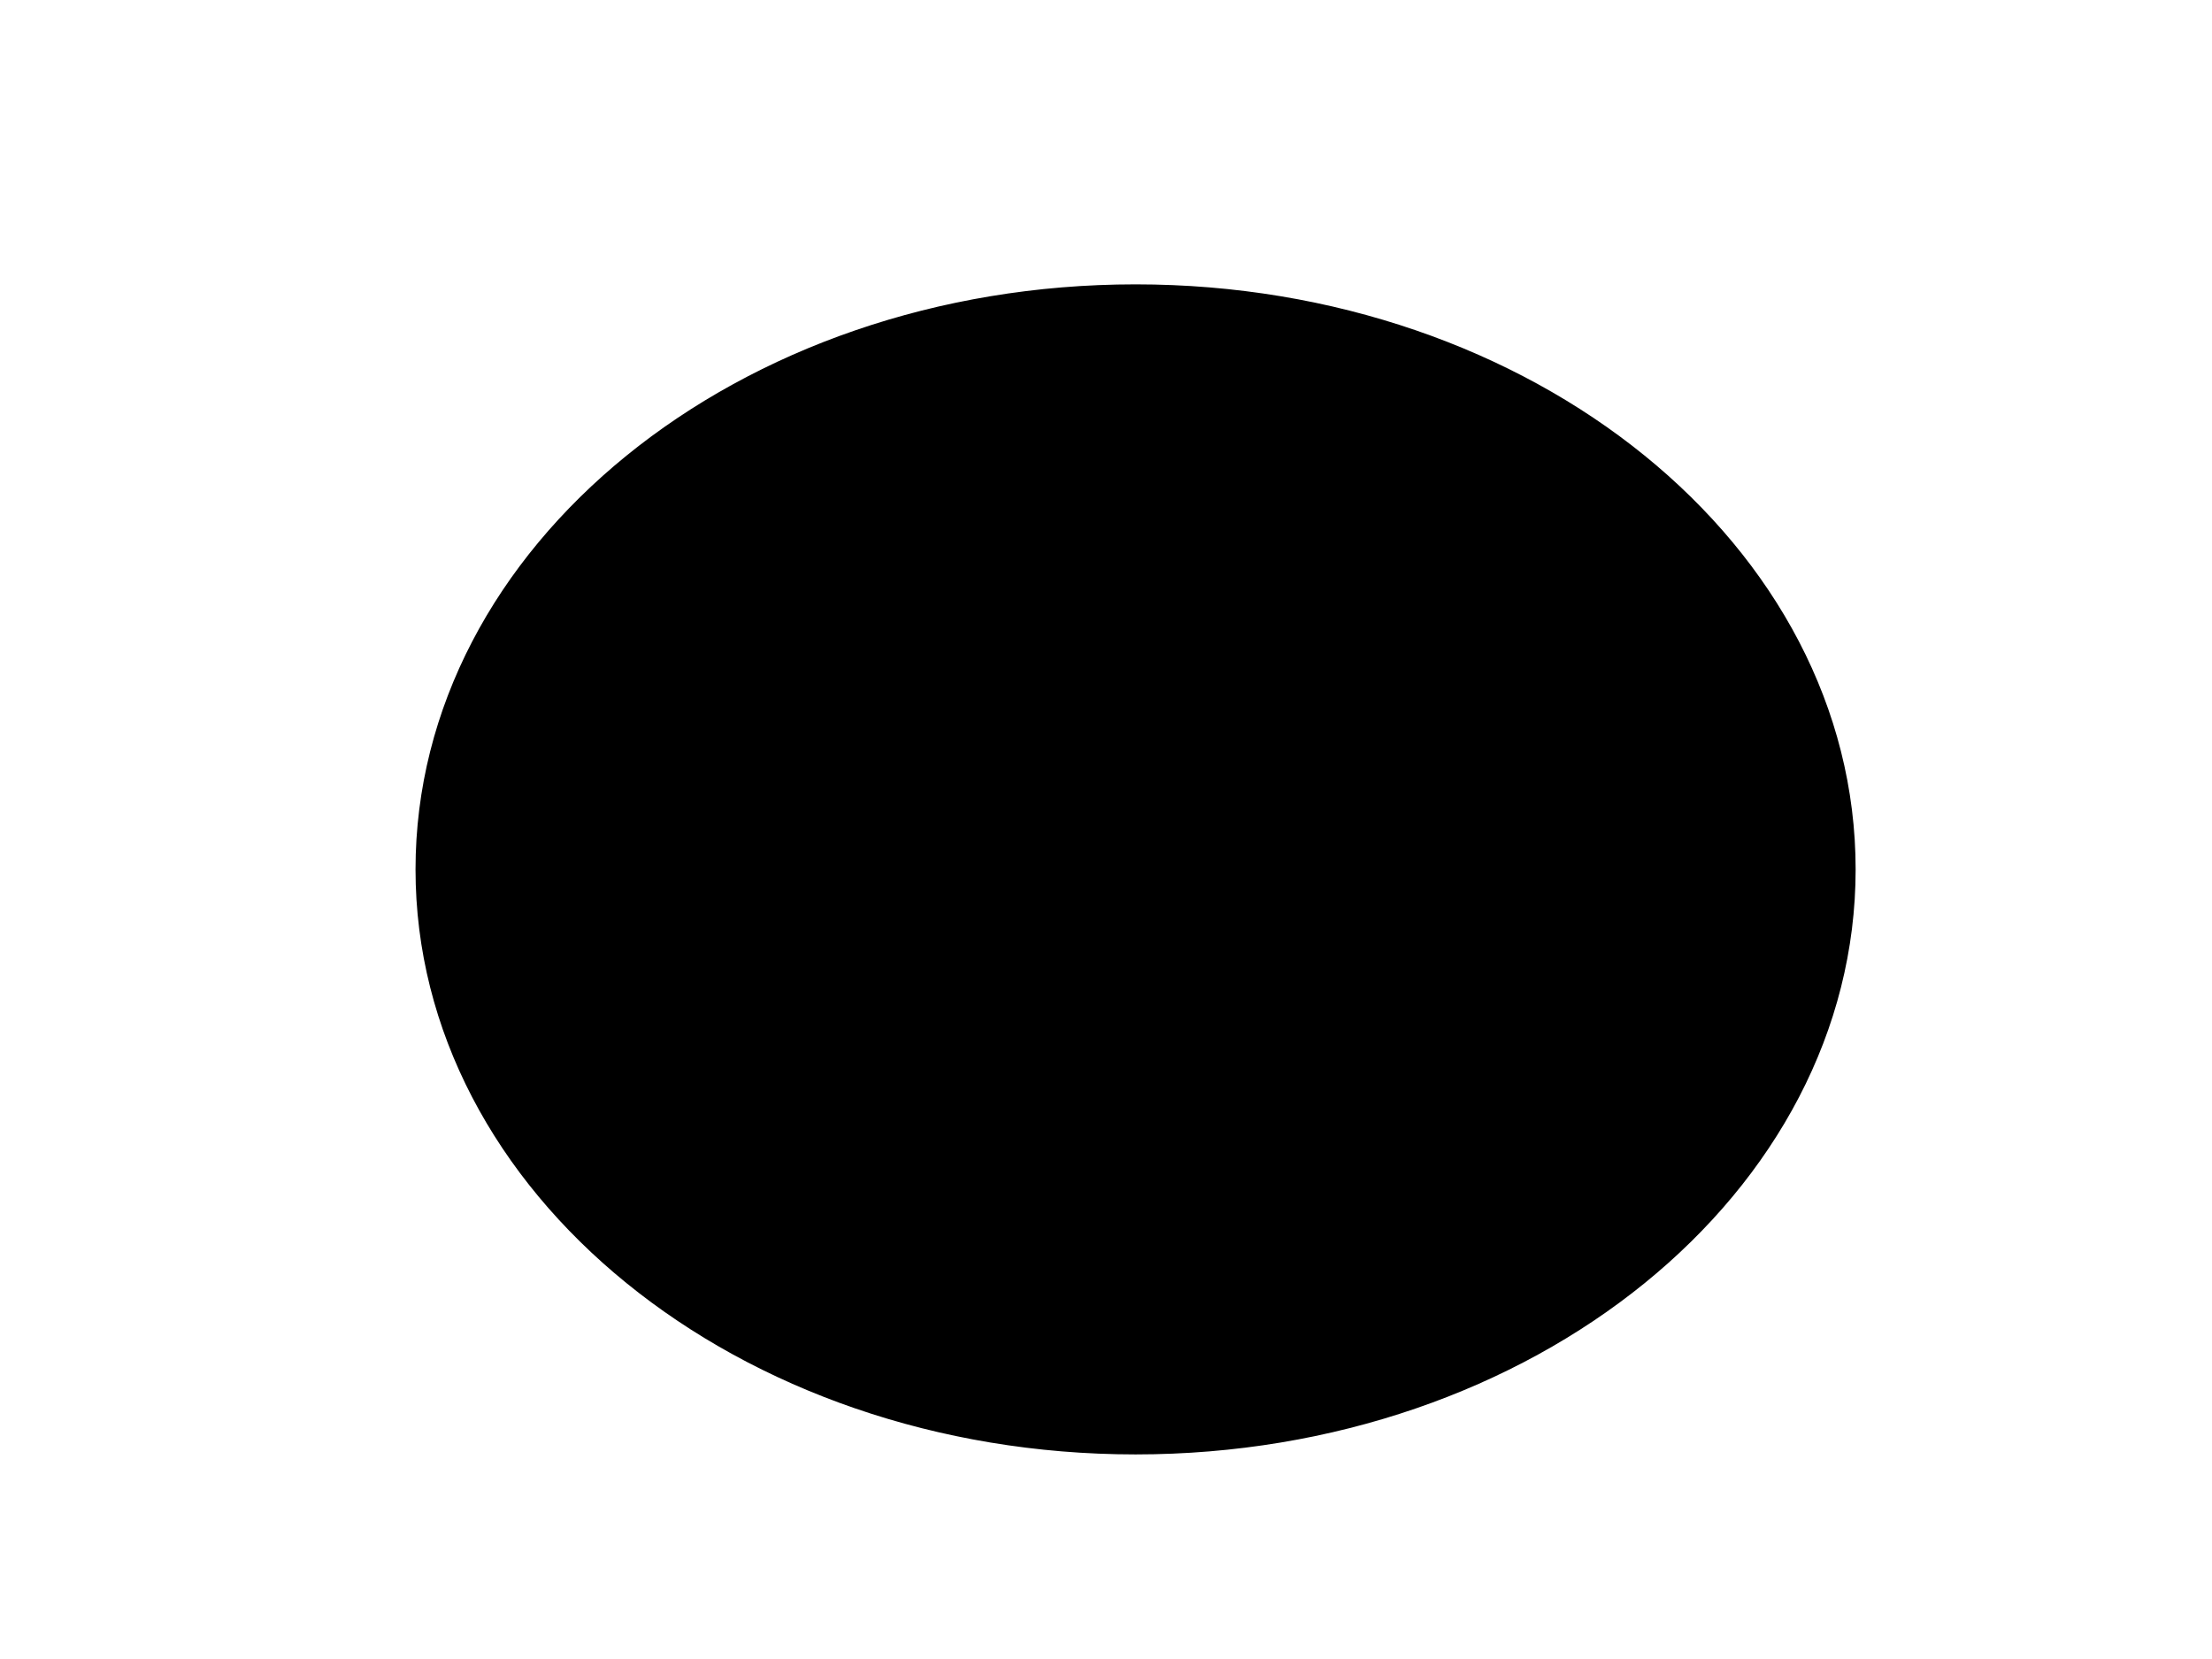 <svg version="1.1" viewBox="0.0 0.0 960.0 720.0" fill="none" stroke="none" stroke-linecap="square" stroke-miterlimit="10" xmlns:xlink="http://www.w3.org/1999/xlink" xmlns="http://www.w3.org/2000/svg"><clipPath id="p.0"><path d="m0 0l960.0 0l0 720.0l-960.0 0l0 -720.0z" clip-rule="nonzero"/></clipPath><g clip-path="url(#p.0)"><path fill="#000000" fill-opacity="0.0" d="m0 0l960.0 0l0 720.0l-960.0 0z" fill-rule="evenodd"/><path fill="#000000" d="m180.837 377.31l0 0c0 -139.95 139.687 -253.402 312.0 -253.402l0 0c172.313 0 312.0 113.452 312.0 253.402l0 0c0 139.95 -139.687 253.402 -312.0 253.402l0 0c-172.313 0 -312.0 -113.452 -312.0 -253.402z" fill-rule="evenodd"/><path stroke="#000000" stroke-width="1.0" stroke-linejoin="round" stroke-linecap="butt" d="m180.837 377.31l0 0c0 -139.95 139.687 -253.402 312.0 -253.402l0 0c172.313 0 312.0 113.452 312.0 253.402l0 0c0 139.95 -139.687 253.402 -312.0 253.402l0 0c-172.313 0 -312.0 -113.452 -312.0 -253.402z" fill-rule="evenodd"/></g></svg>